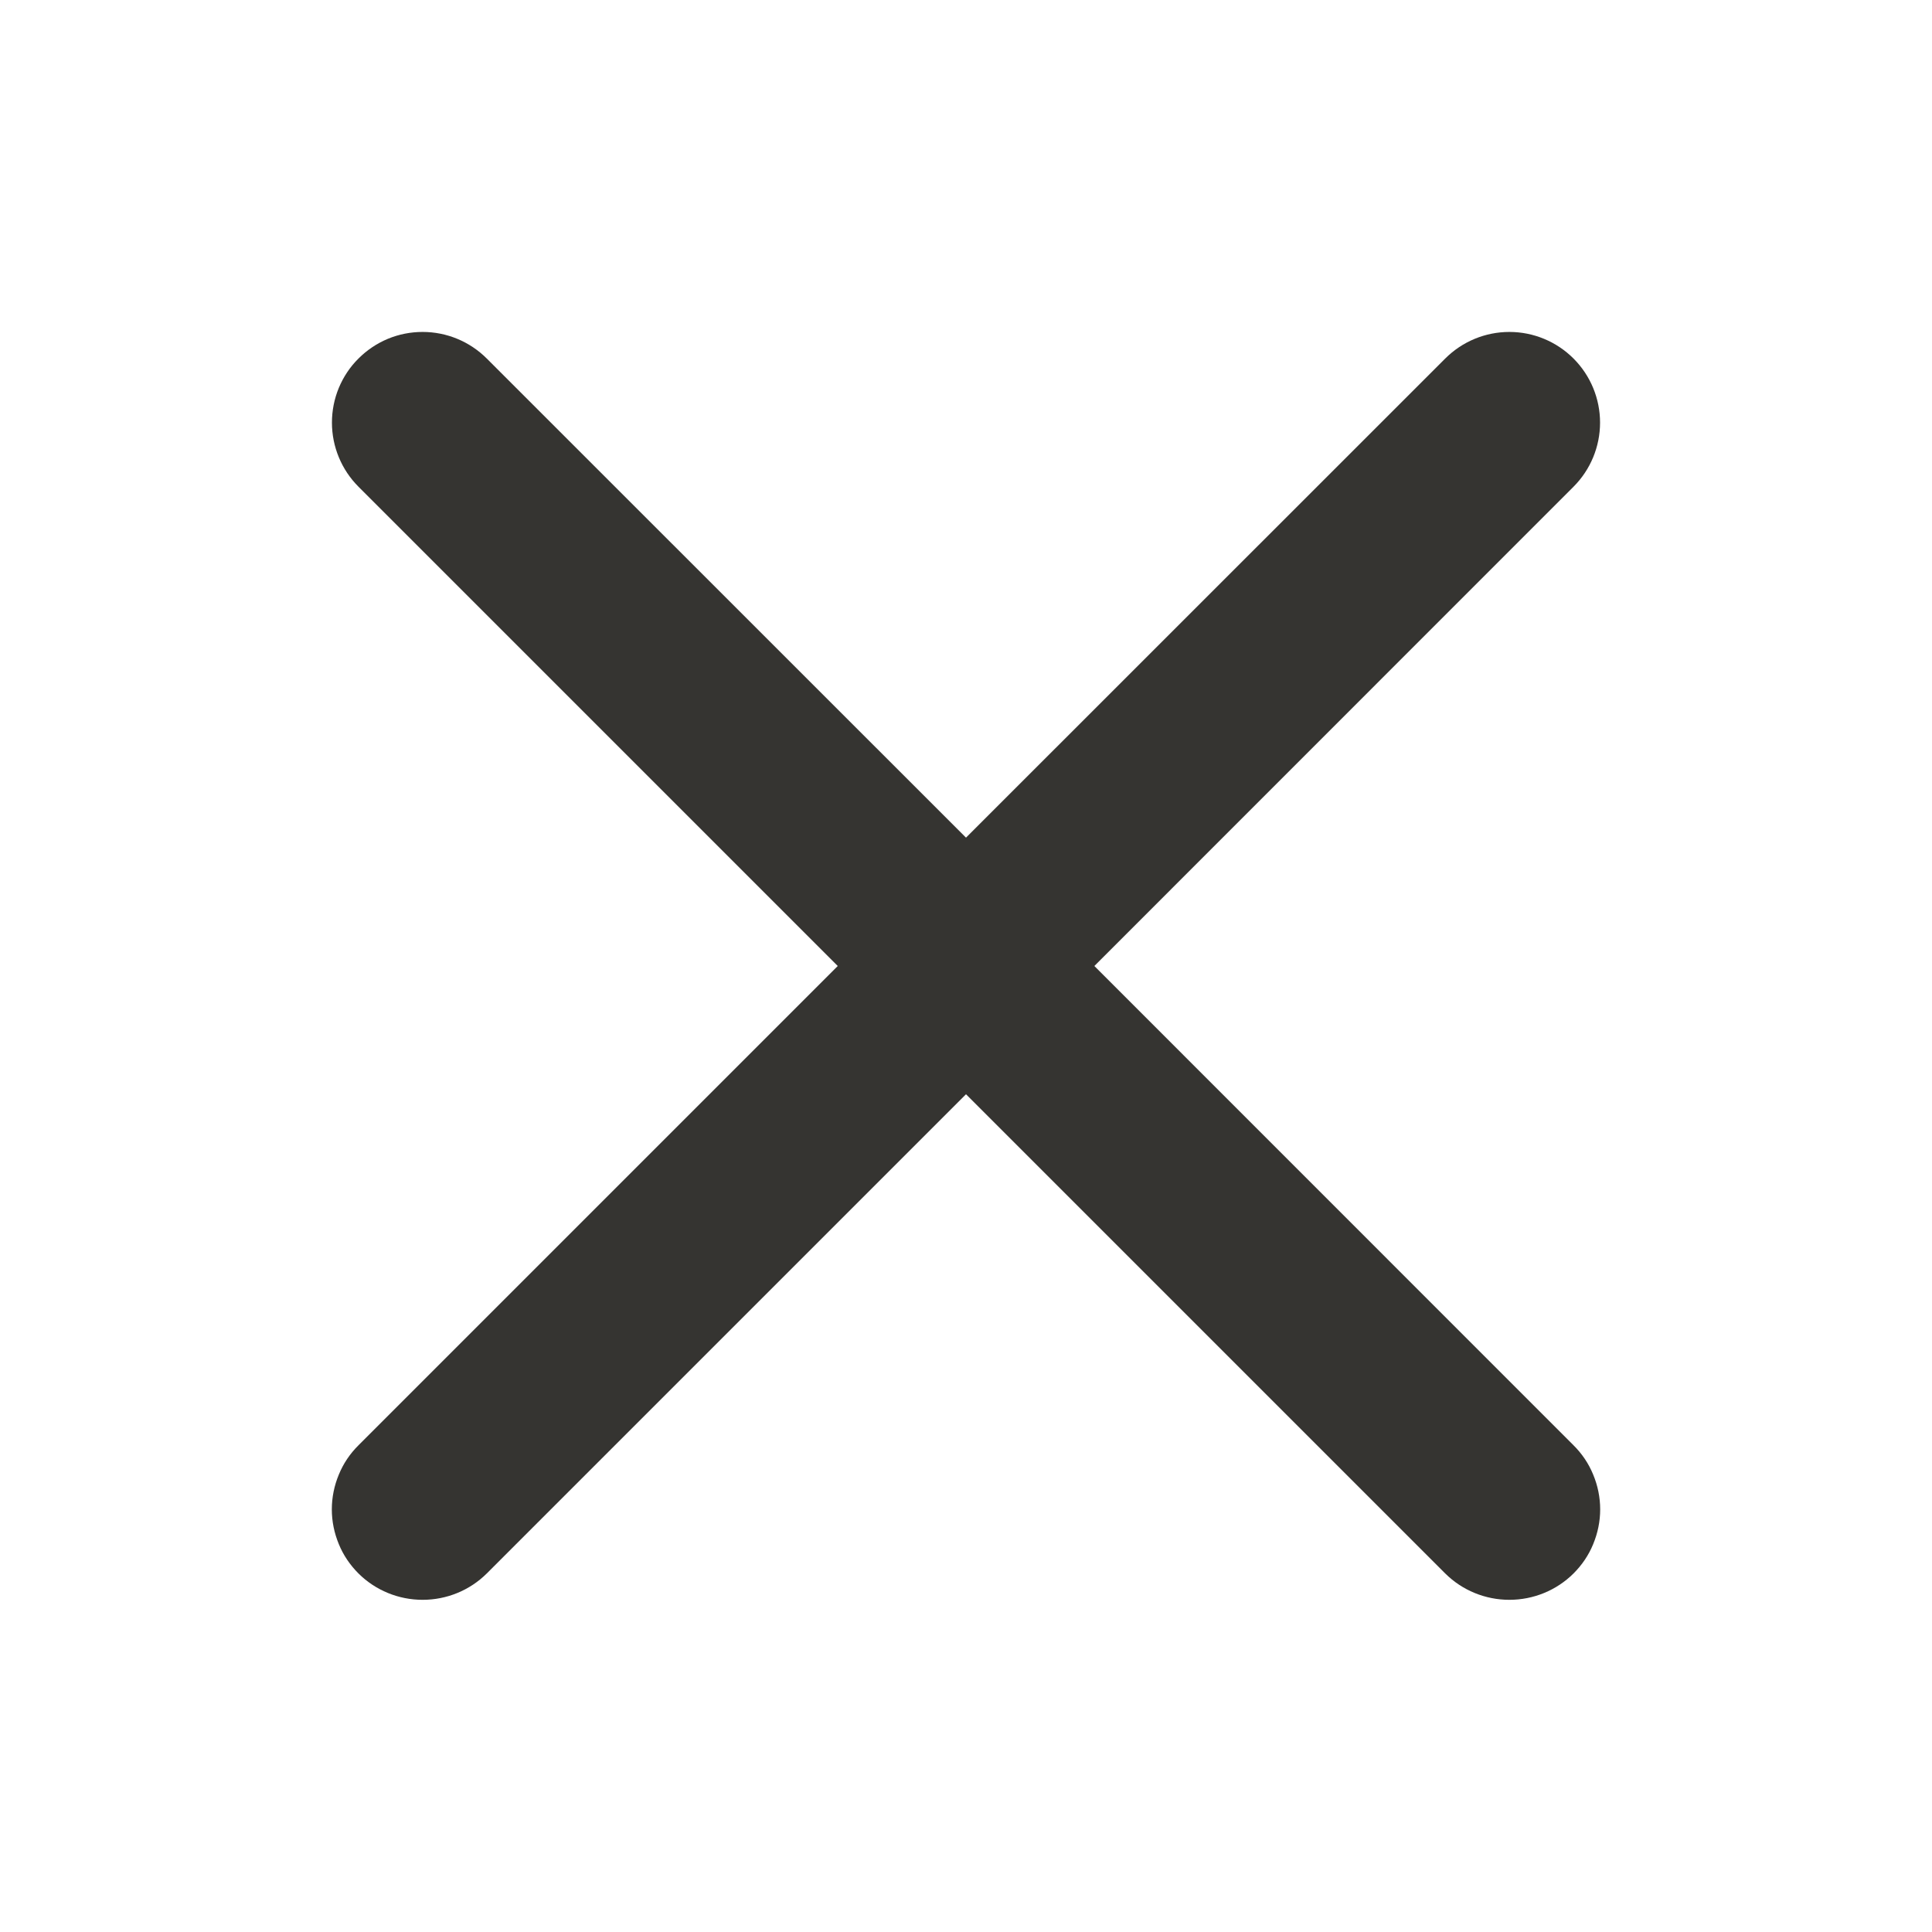 <svg width="16" height="16" viewBox="0 0 16 16" fill="none" xmlns="http://www.w3.org/2000/svg">
<path d="M13.031 11.969C13.101 12.038 13.157 12.121 13.194 12.212C13.232 12.303 13.252 12.401 13.252 12.5C13.252 12.599 13.232 12.696 13.194 12.788C13.157 12.879 13.101 12.961 13.031 13.031C12.89 13.171 12.699 13.249 12.5 13.249C12.301 13.249 12.11 13.171 11.969 13.031L8 9.062L4.031 13.031C3.89 13.171 3.699 13.249 3.5 13.249C3.301 13.249 3.11 13.171 2.969 13.031C2.899 12.961 2.843 12.879 2.806 12.788C2.768 12.696 2.748 12.599 2.748 12.5C2.748 12.401 2.768 12.303 2.806 12.212C2.843 12.121 2.899 12.038 2.969 11.969L6.938 8L2.969 4.031C2.828 3.89 2.749 3.699 2.749 3.5C2.749 3.401 2.768 3.304 2.806 3.212C2.844 3.121 2.899 3.038 2.969 2.969C3.039 2.899 3.121 2.844 3.212 2.806C3.304 2.768 3.401 2.749 3.5 2.749C3.699 2.749 3.89 2.828 4.031 2.969L8 6.937L11.969 2.969C12.11 2.828 12.301 2.749 12.5 2.749C12.699 2.749 12.89 2.828 13.031 2.969C13.172 3.11 13.251 3.301 13.251 3.5C13.251 3.699 13.172 3.89 13.031 4.031L9.063 8L13.031 11.969Z" fill="#353431"/>
</svg>
